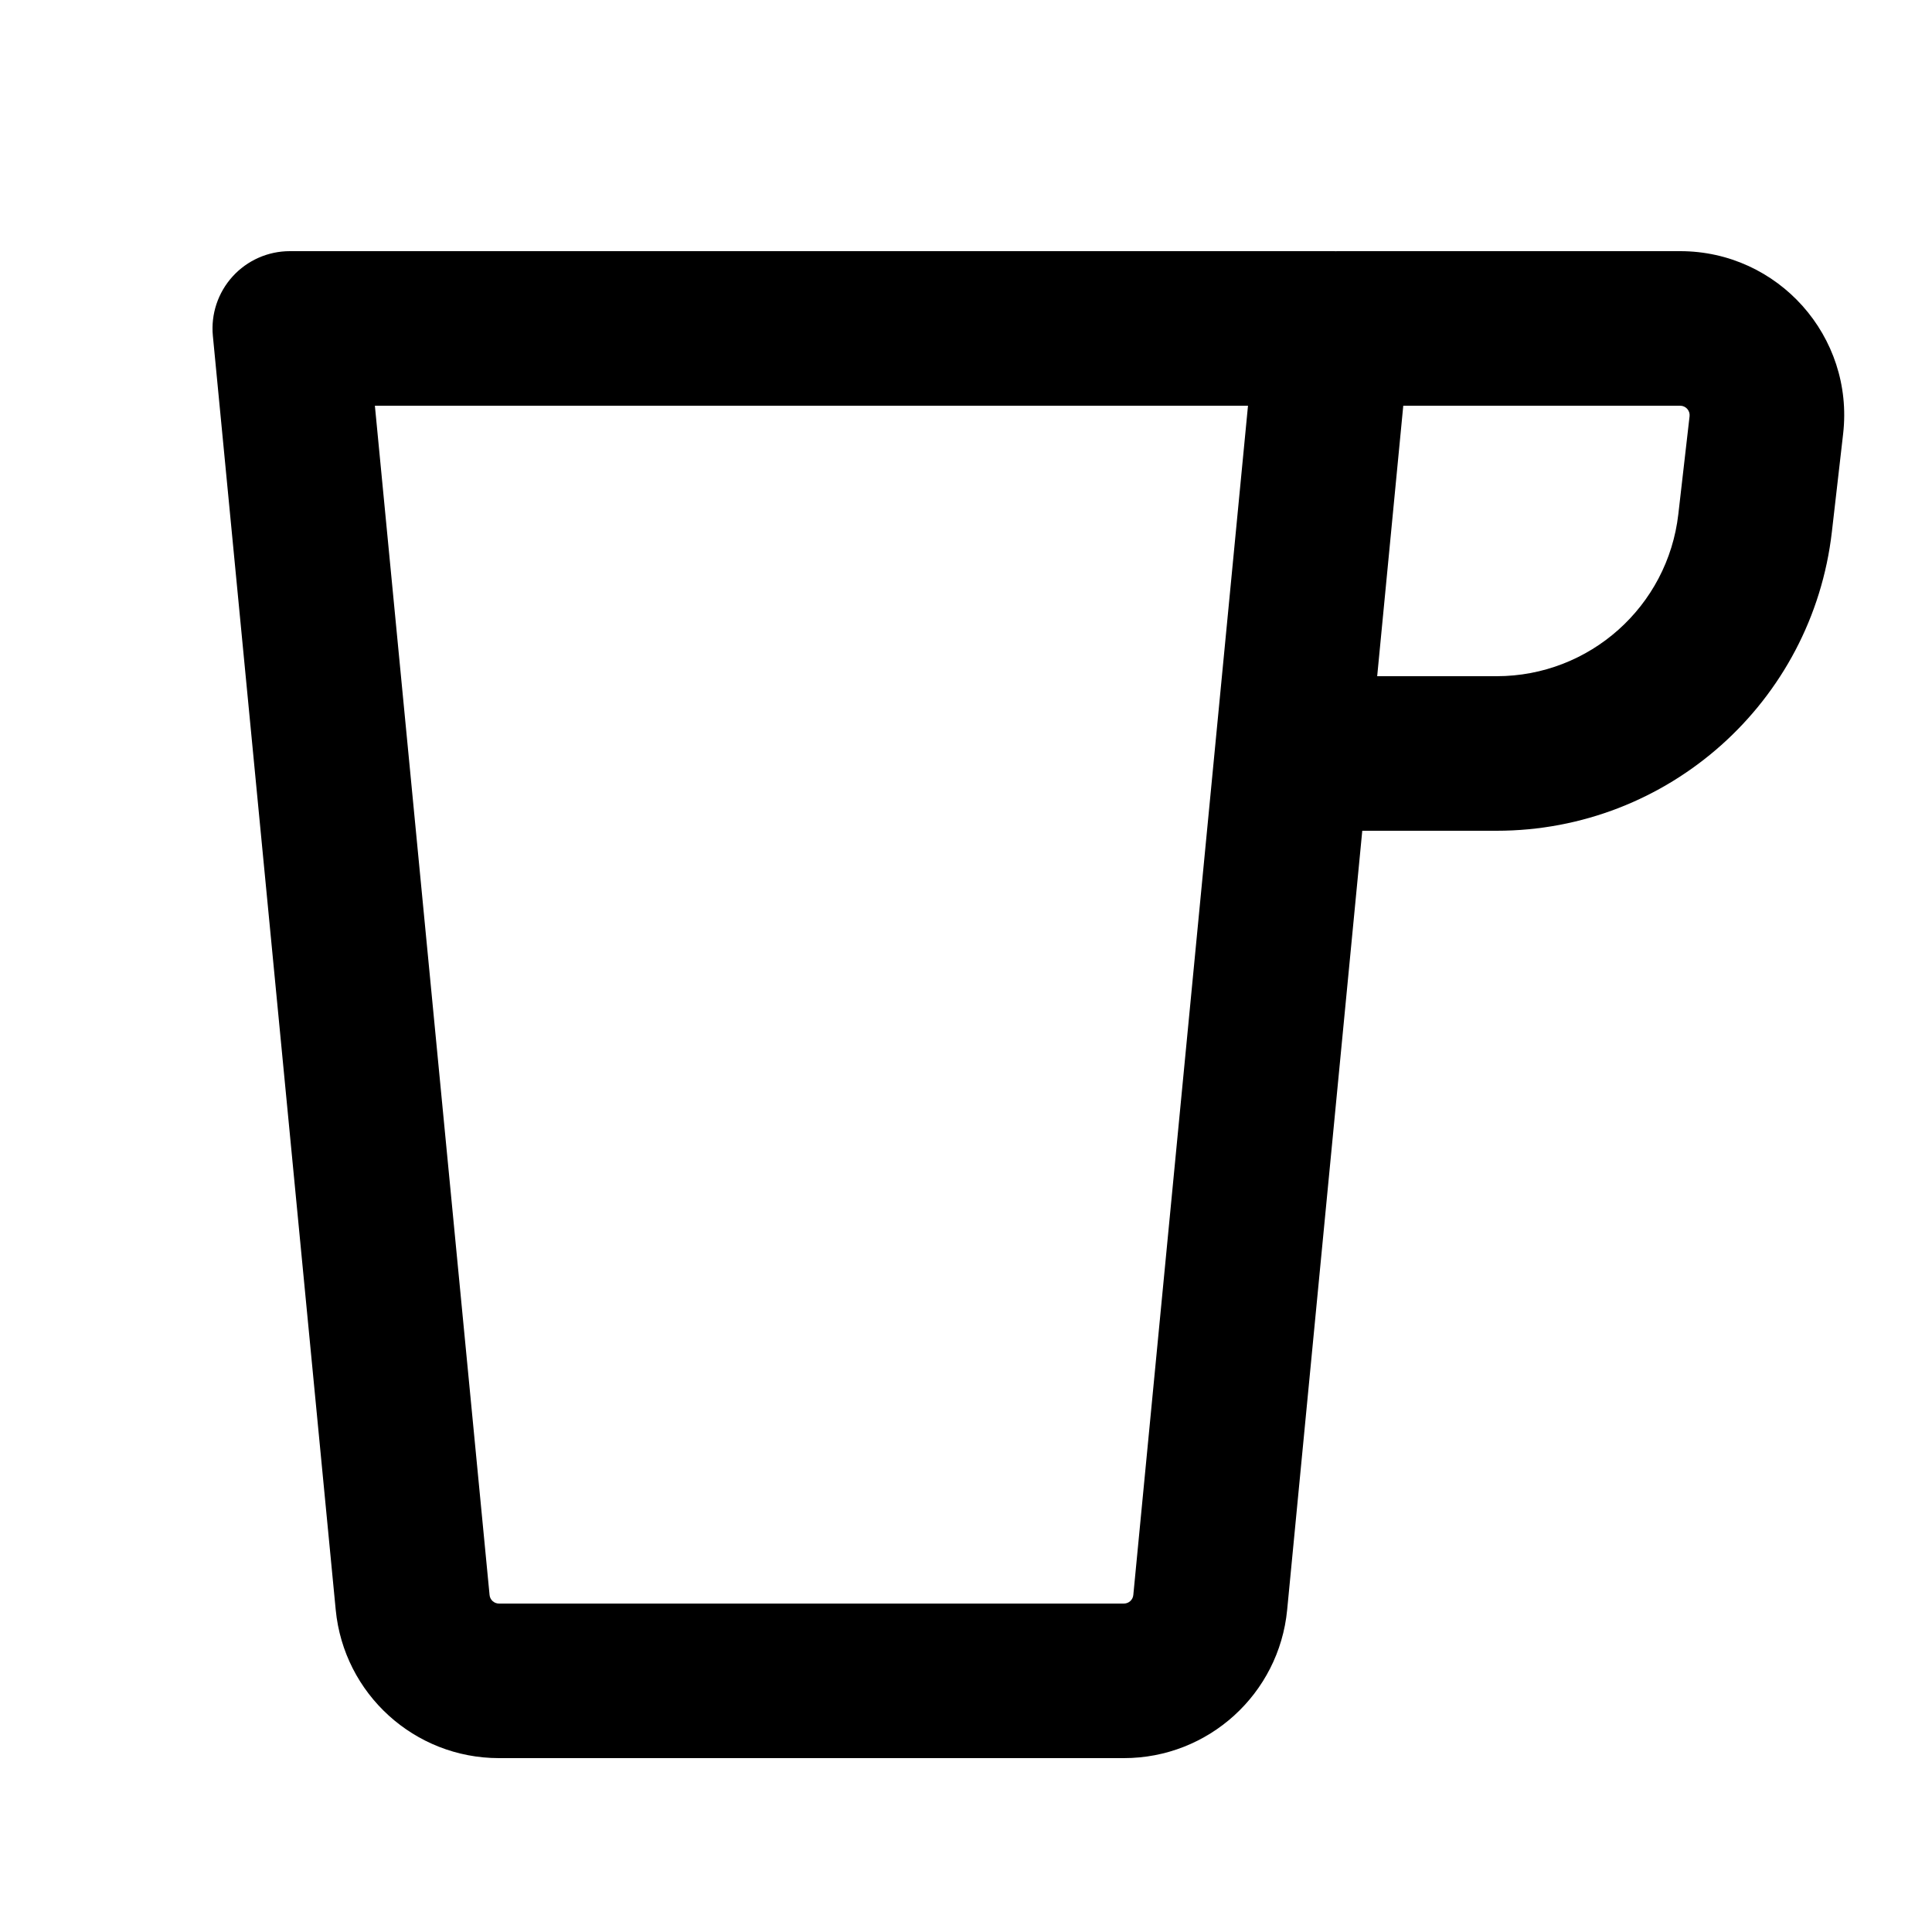 <svg width="100" height="100" viewBox="0 0 100 100" fill="none" xmlns="http://www.w3.org/2000/svg">
    <path fill-rule="evenodd" clip-rule="evenodd"
        d="M15 13C13.872 13 12.797 13.476 12.039 14.311C11.281 15.146 10.91 16.262 11.018 17.384L17.377 83.326C17.797 87.678 21.454 91 25.827 91H58.173C62.546 91 66.203 87.678 66.623 83.326L70.511 43H77.465C86.341 43 93.806 36.343 94.818 27.525L95.4 22.457C95.978 17.418 92.038 13 86.966 13H69.273C69.227 13 69.181 13.001 69.136 13.002C69.091 13.001 69.045 13 69 13H15ZM72.633 21L71.283 35H77.465C82.276 35 86.322 31.392 86.87 26.613L87.452 21.545C87.485 21.255 87.258 21 86.966 21H72.633ZM25.34 82.558L19.404 21H64.596L58.66 82.558C58.636 82.809 58.425 83 58.173 83H25.827C25.575 83 25.364 82.809 25.34 82.558Z"
        fill="currentcolor" />
</svg>